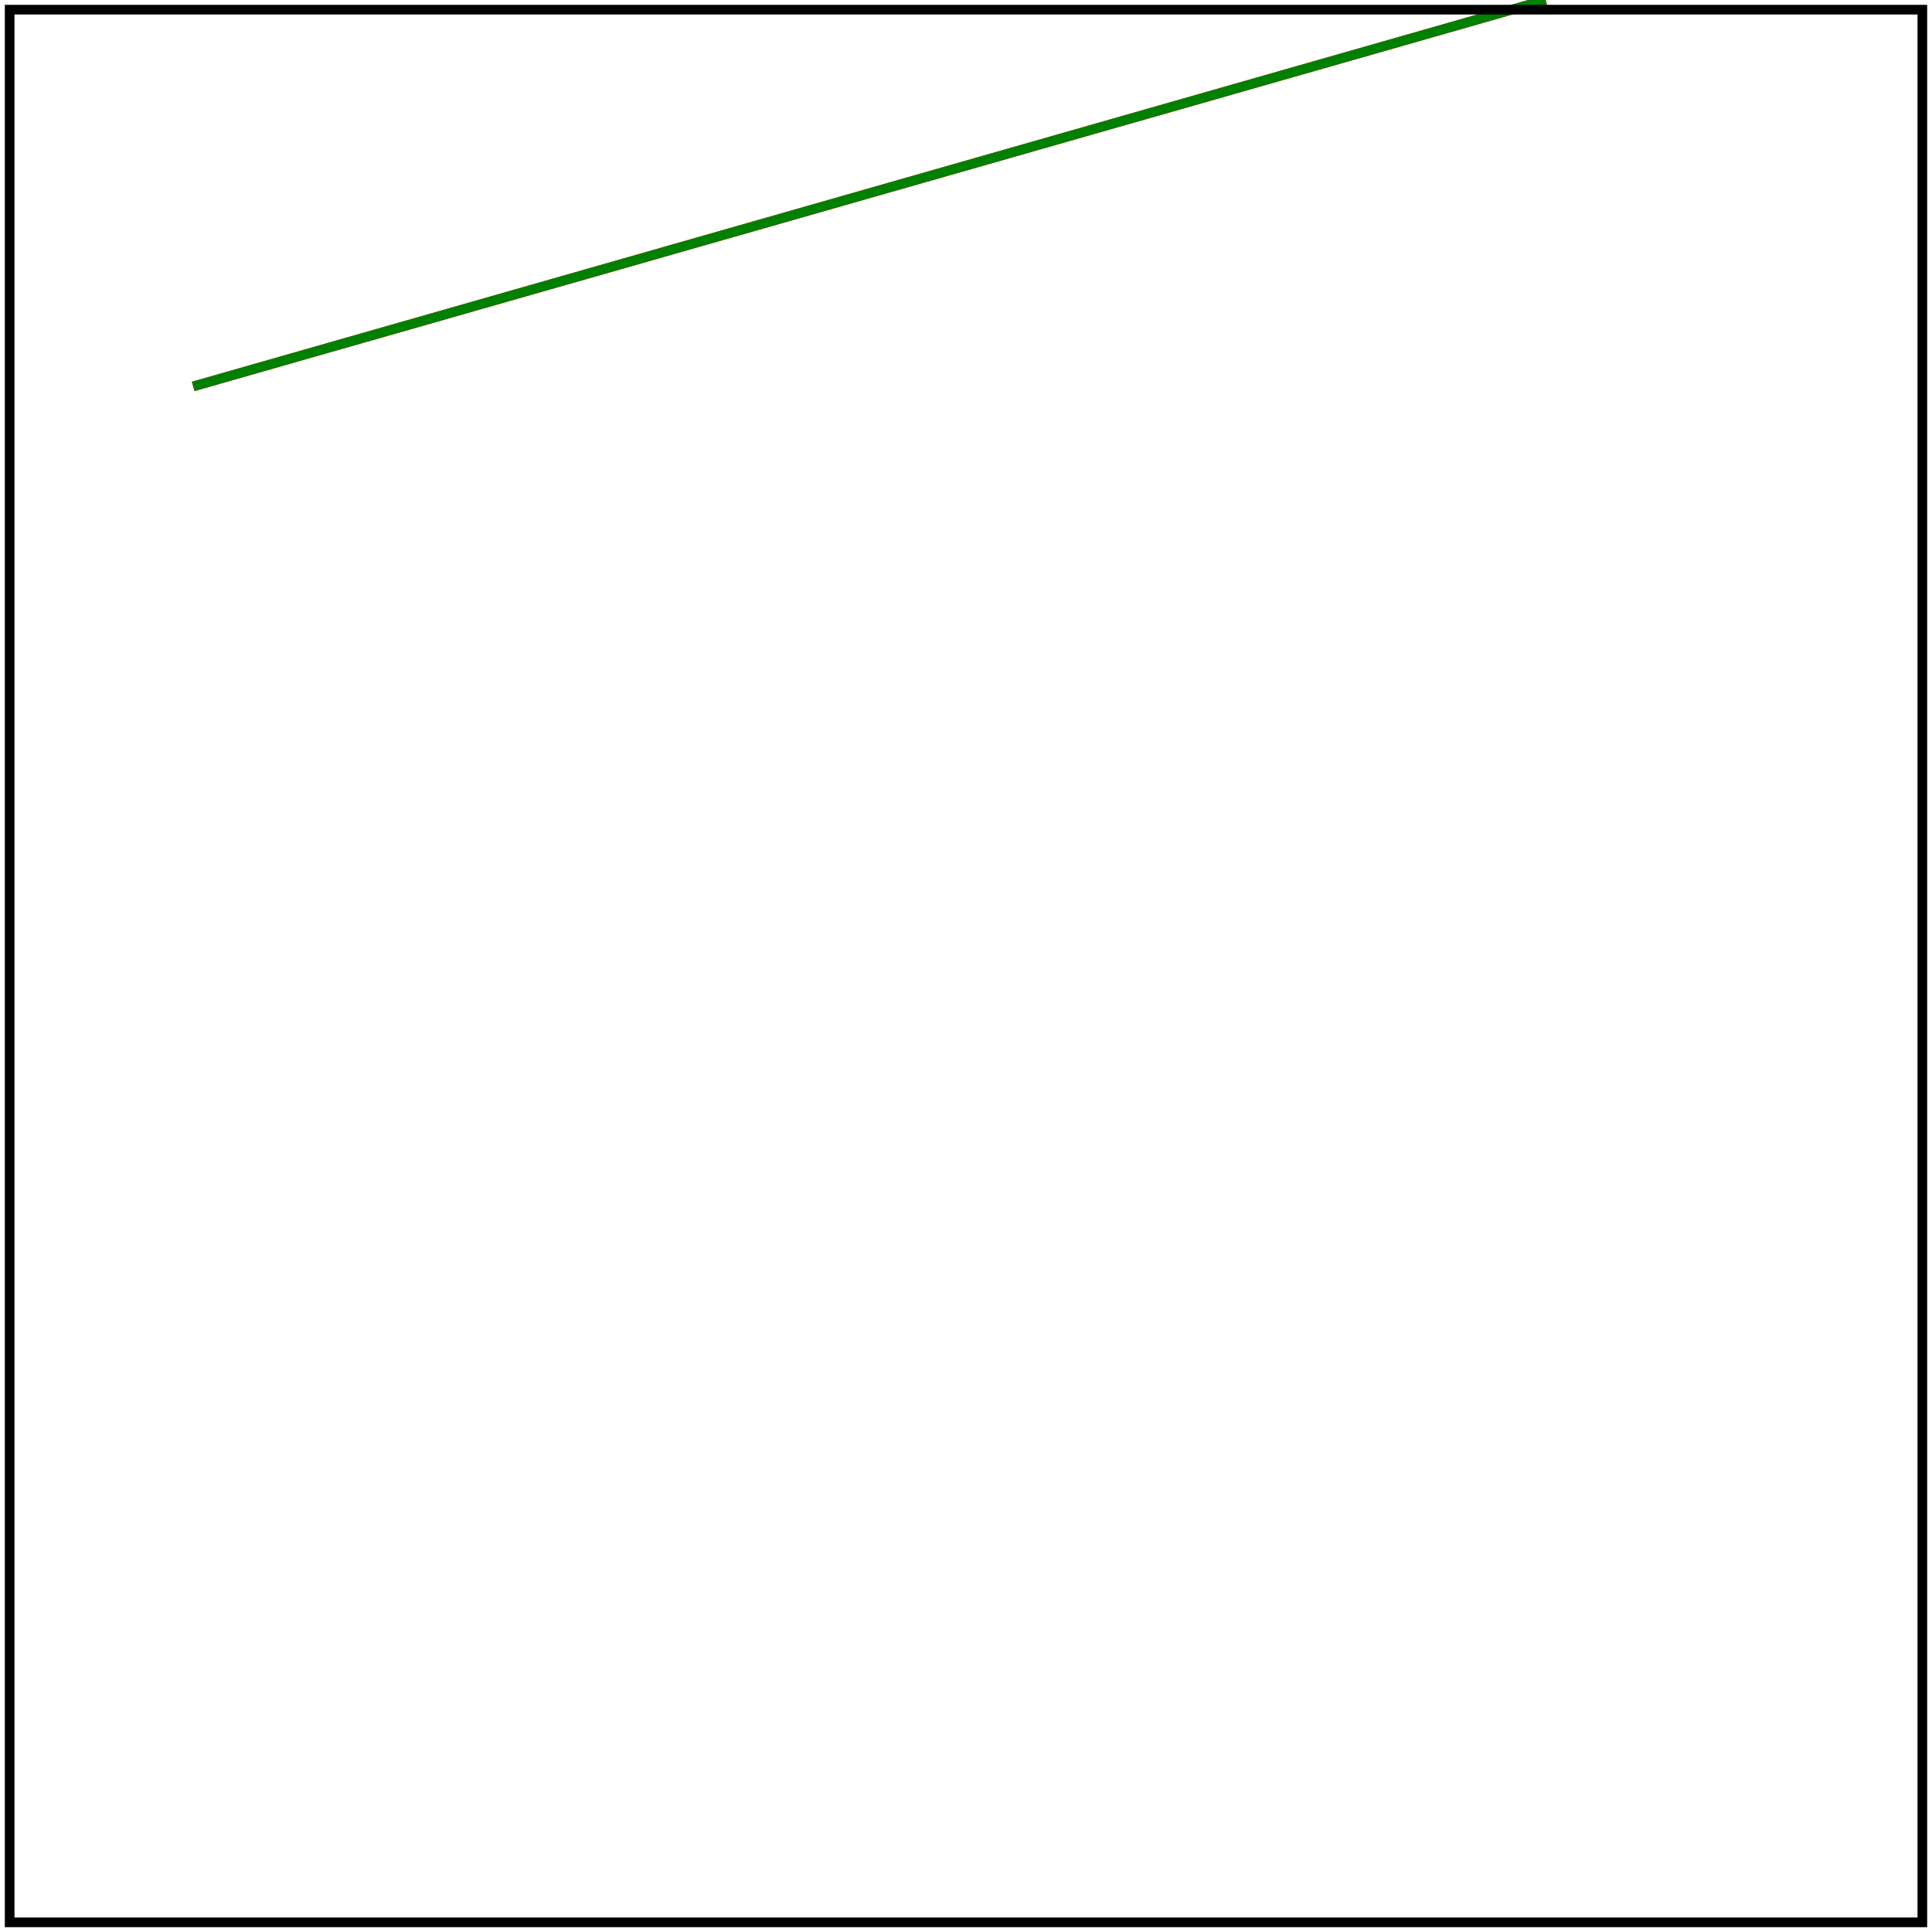 <svg id="svg1" viewBox="0 0 200 200" xmlns="http://www.w3.org/2000/svg">
    <title>No `y2` coordinate</title>
    <desc>`y2` should be 0</desc>

    <!-- should be covered -->
    <path id="path1" d="M 20 40 L 160 0" stroke="red"/>

    <line id="line1" x1="20" y1="40" x2="160" stroke="green"/>

    <!-- image frame -->
    <rect id="frame" x="1" y="1" width="198" height="198" fill="none" stroke="black"/>
</svg>
